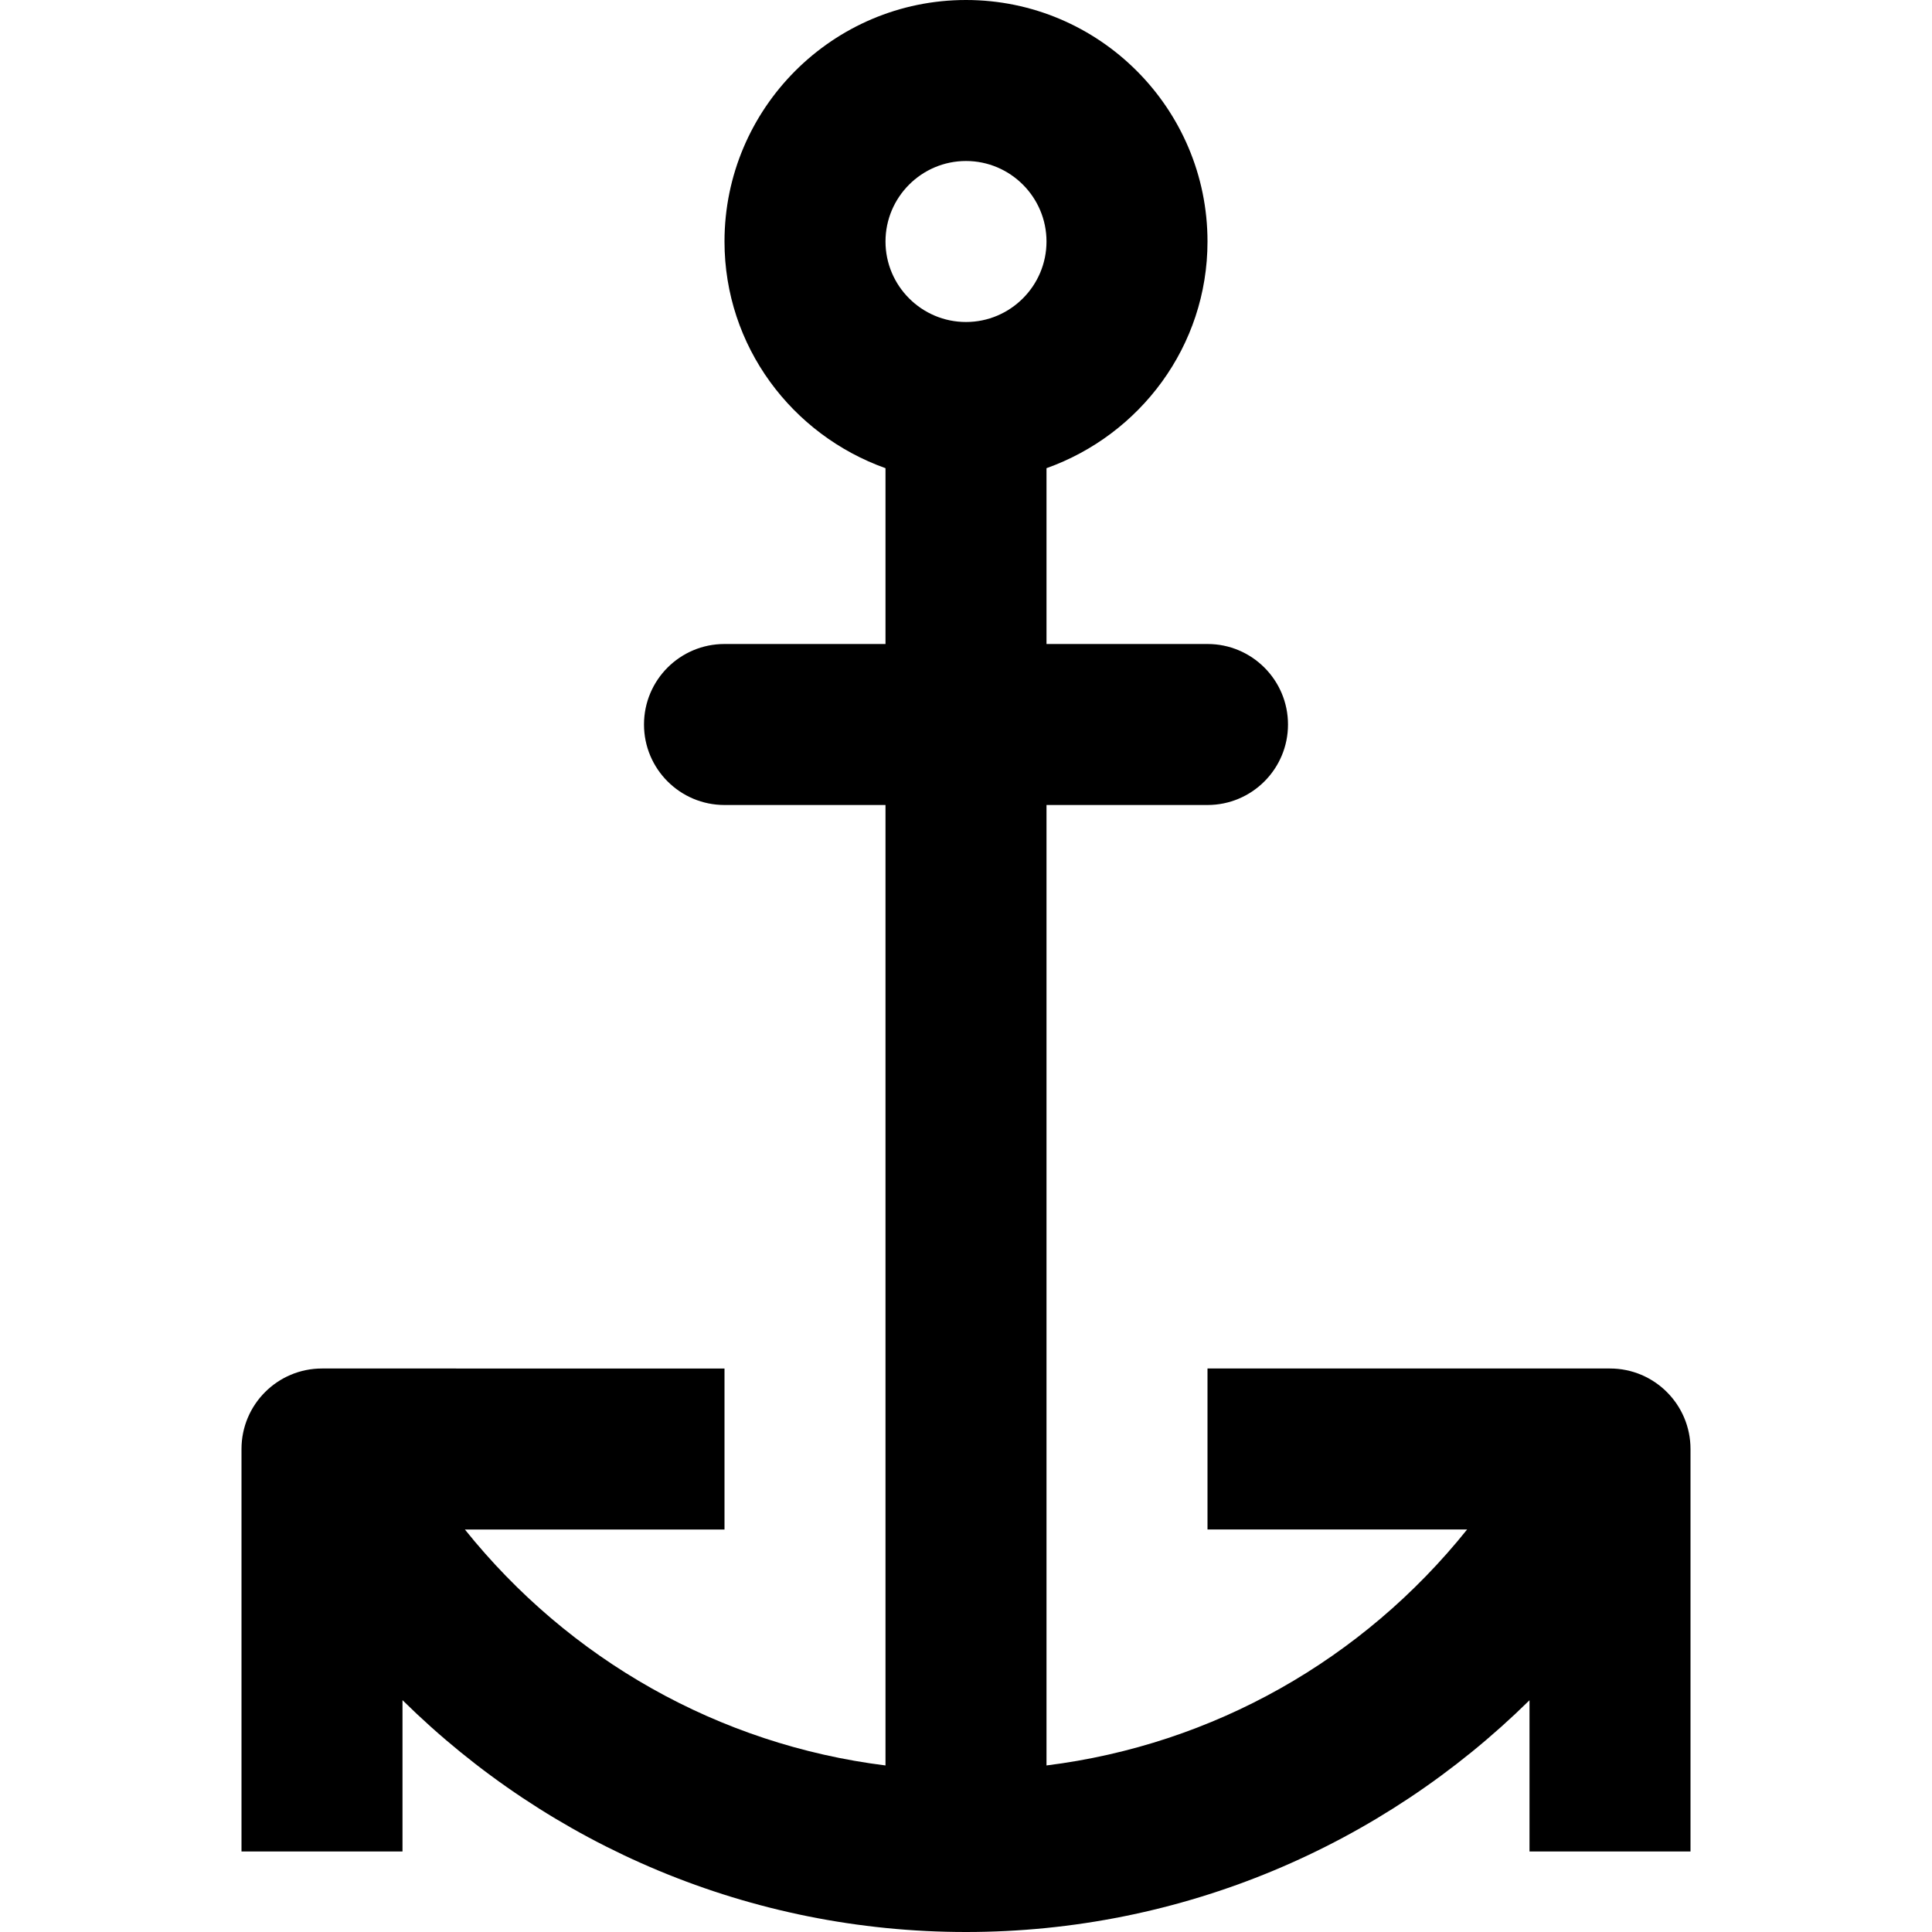<svg id="nc_icon" version="1.1" xmlns="http://www.w3.org/2000/svg" xmlns:xlink="http://www.w3.org/1999/xlink" x="0px" y="0px" viewBox="0 0 24 24" xml:space="preserve" ><g class="nc-icon-wrapper" fill="currentColor"><path fill="currentColor" d="M20,17h-5v2h3.225c-1.295,1.616-3.154,2.673-5.225,2.931V10h2c0.552,0,1-0.448,1-1s-0.448-1-1-1h-2V5.816 C14.161,5.402,15,4.302,15,3c0-1.654-1.346-3-3-3S9,1.346,9,3c0,1.302,0.839,2.402,2,2.816V8H9C8.447,8,8,8.448,8,9s0.448,1,1,1h2 v11.931C8.93,21.673,7.071,20.616,5.775,19H9v-2H4c-0.552,0-1,0.448-1,1v5h2v-1.88C6.839,22.933,9.324,24,12,24 c2.675,0,5.16-1.067,7-2.879V23h2v-5C21,17.448,20.552,17,20,17z M12,4c-0.551,0-1-0.449-1-1s0.449-1,1-1s1,0.449,1,1S12.551,4,12,4 z"></path></g></svg>